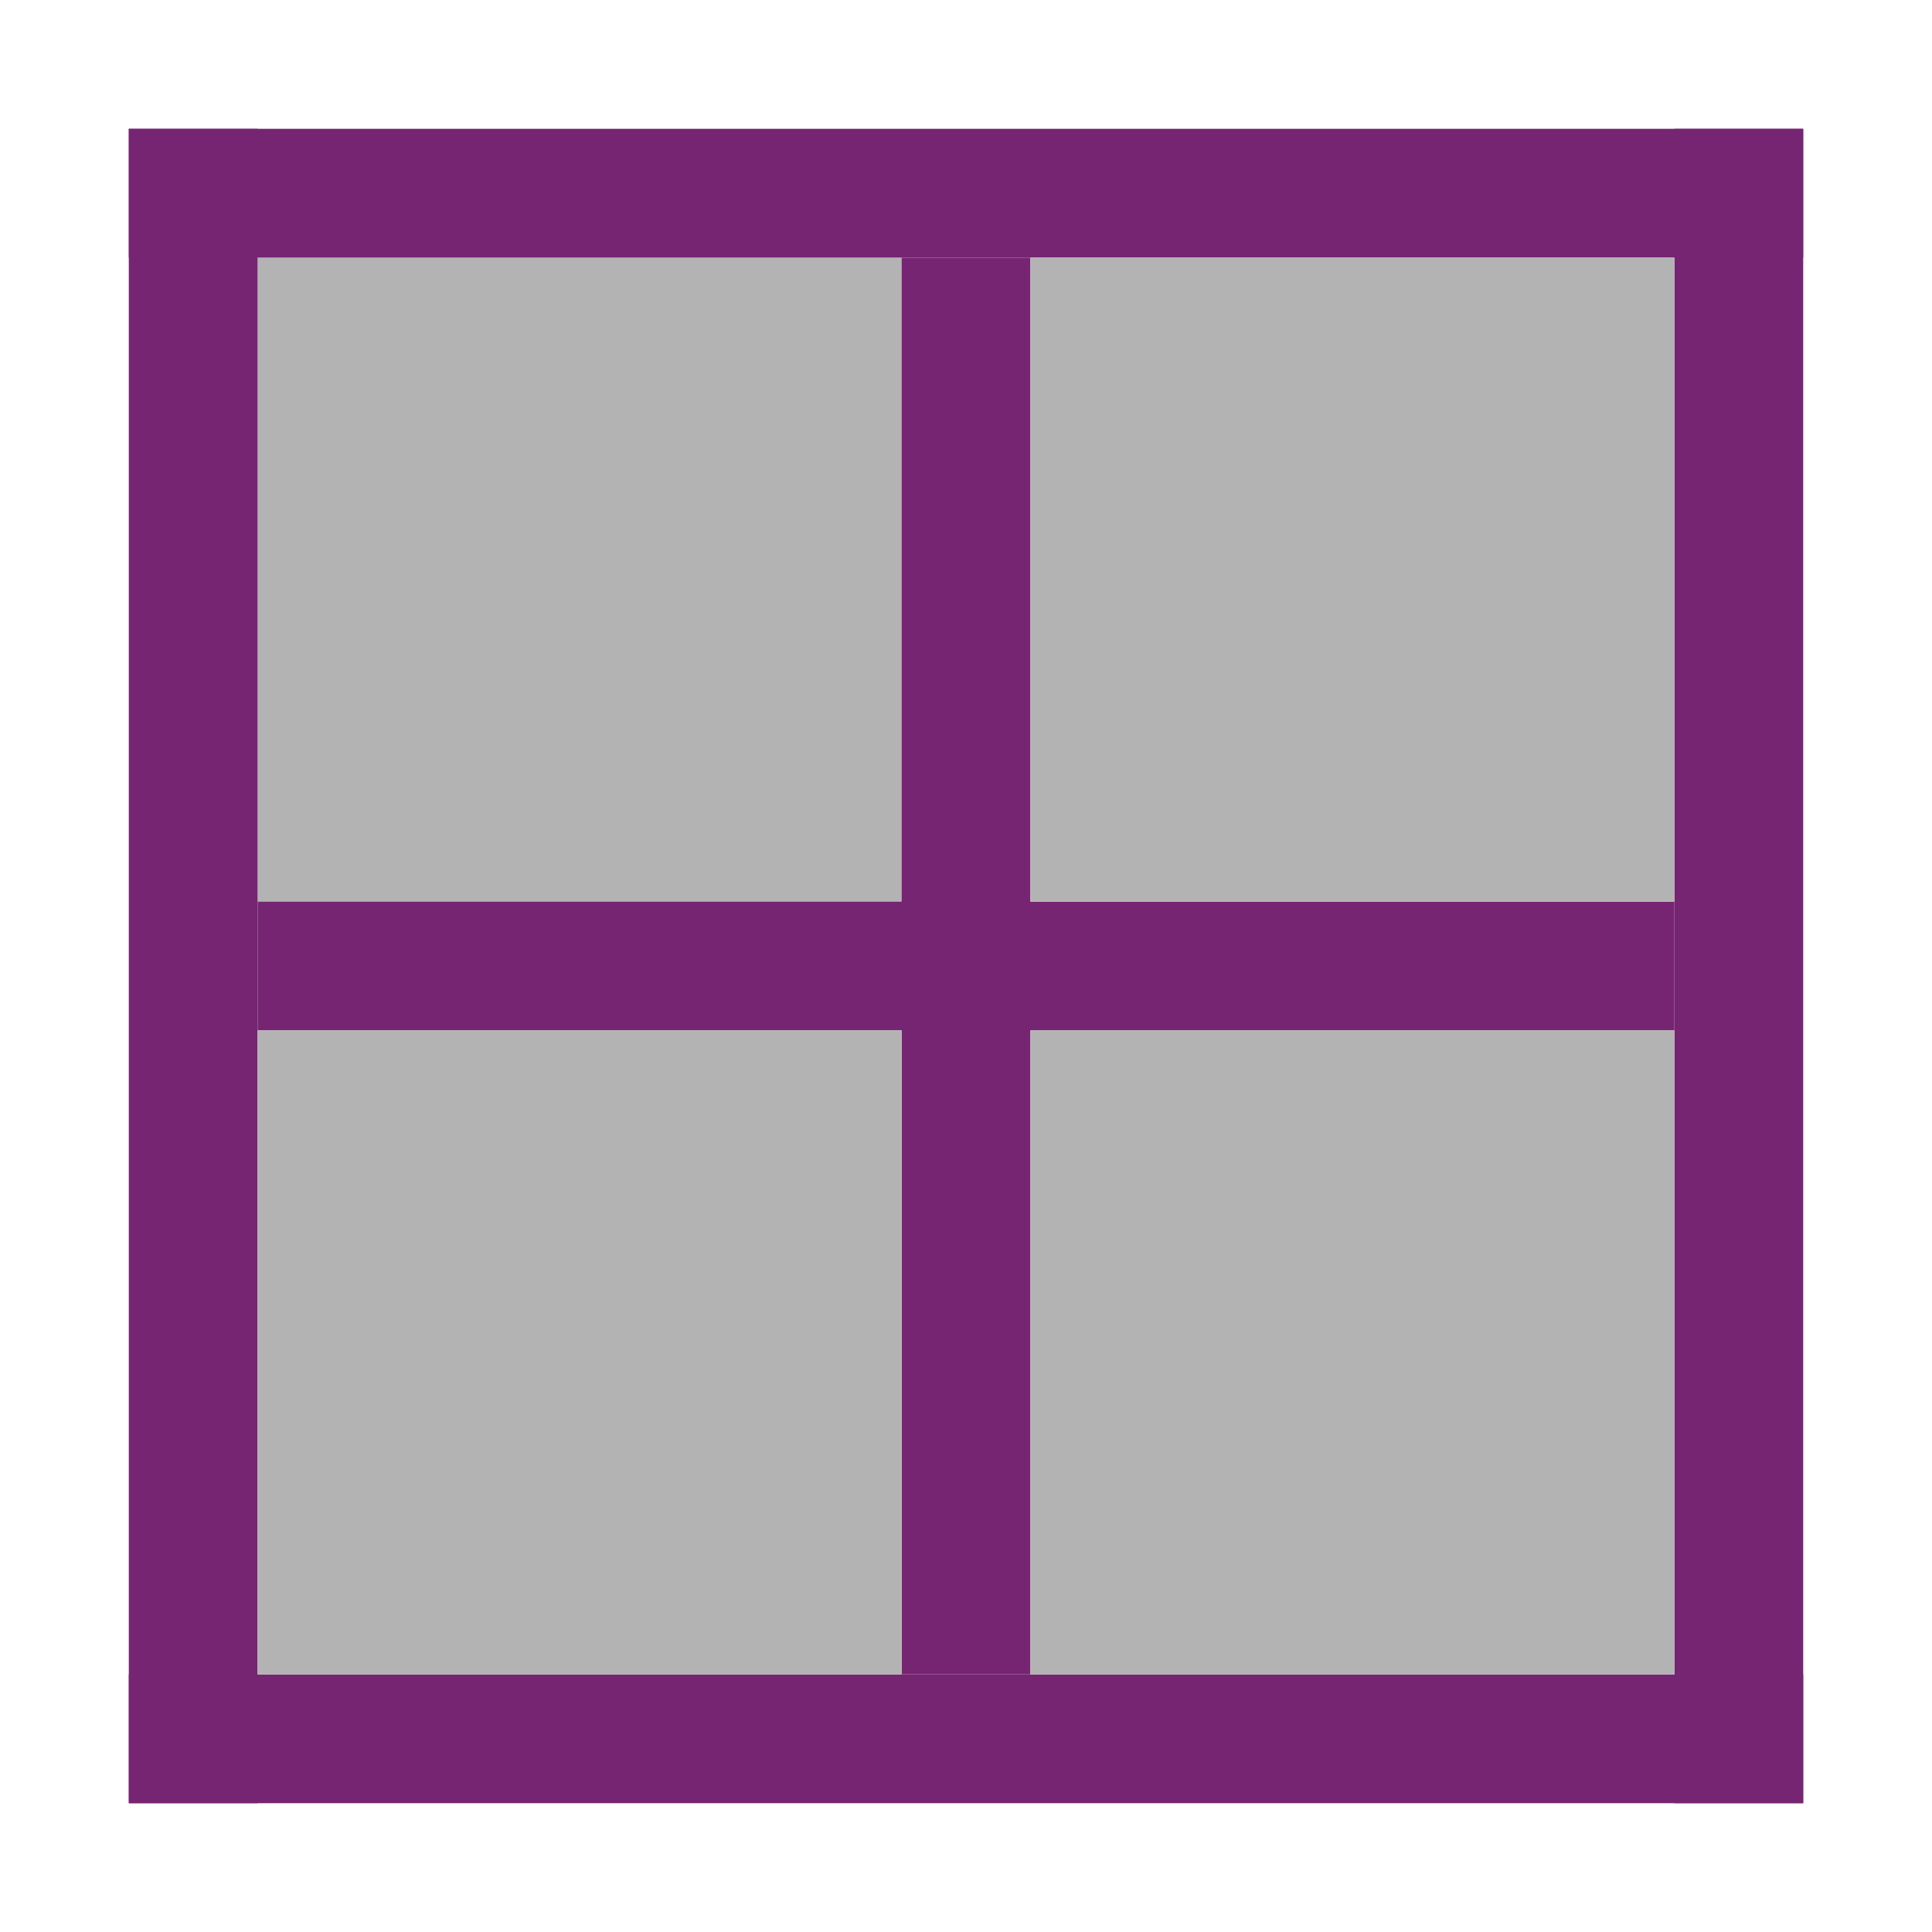 <svg height="15" width="15" xmlns="http://www.w3.org/2000/svg"><path d="m2 2h5v5h-5z" fill="#b3b3b3"/><g fill="#762572"><path d="m1 13h13v1h-13z"/><path d="m13 1h1v13h-1z"/><path d="m1 1h13v1h-13z"/><path d="m1 1h1v13h-1z"/><path d="m7 2h1v11h-1z"/><path d="m2 7h11v1h-11z"/></g><g fill="#b3b3b3"><path d="m8 2h5v5h-5z"/><path d="m8 8h5v5h-5z"/><path d="m2 8h5v5h-5z"/></g></svg>